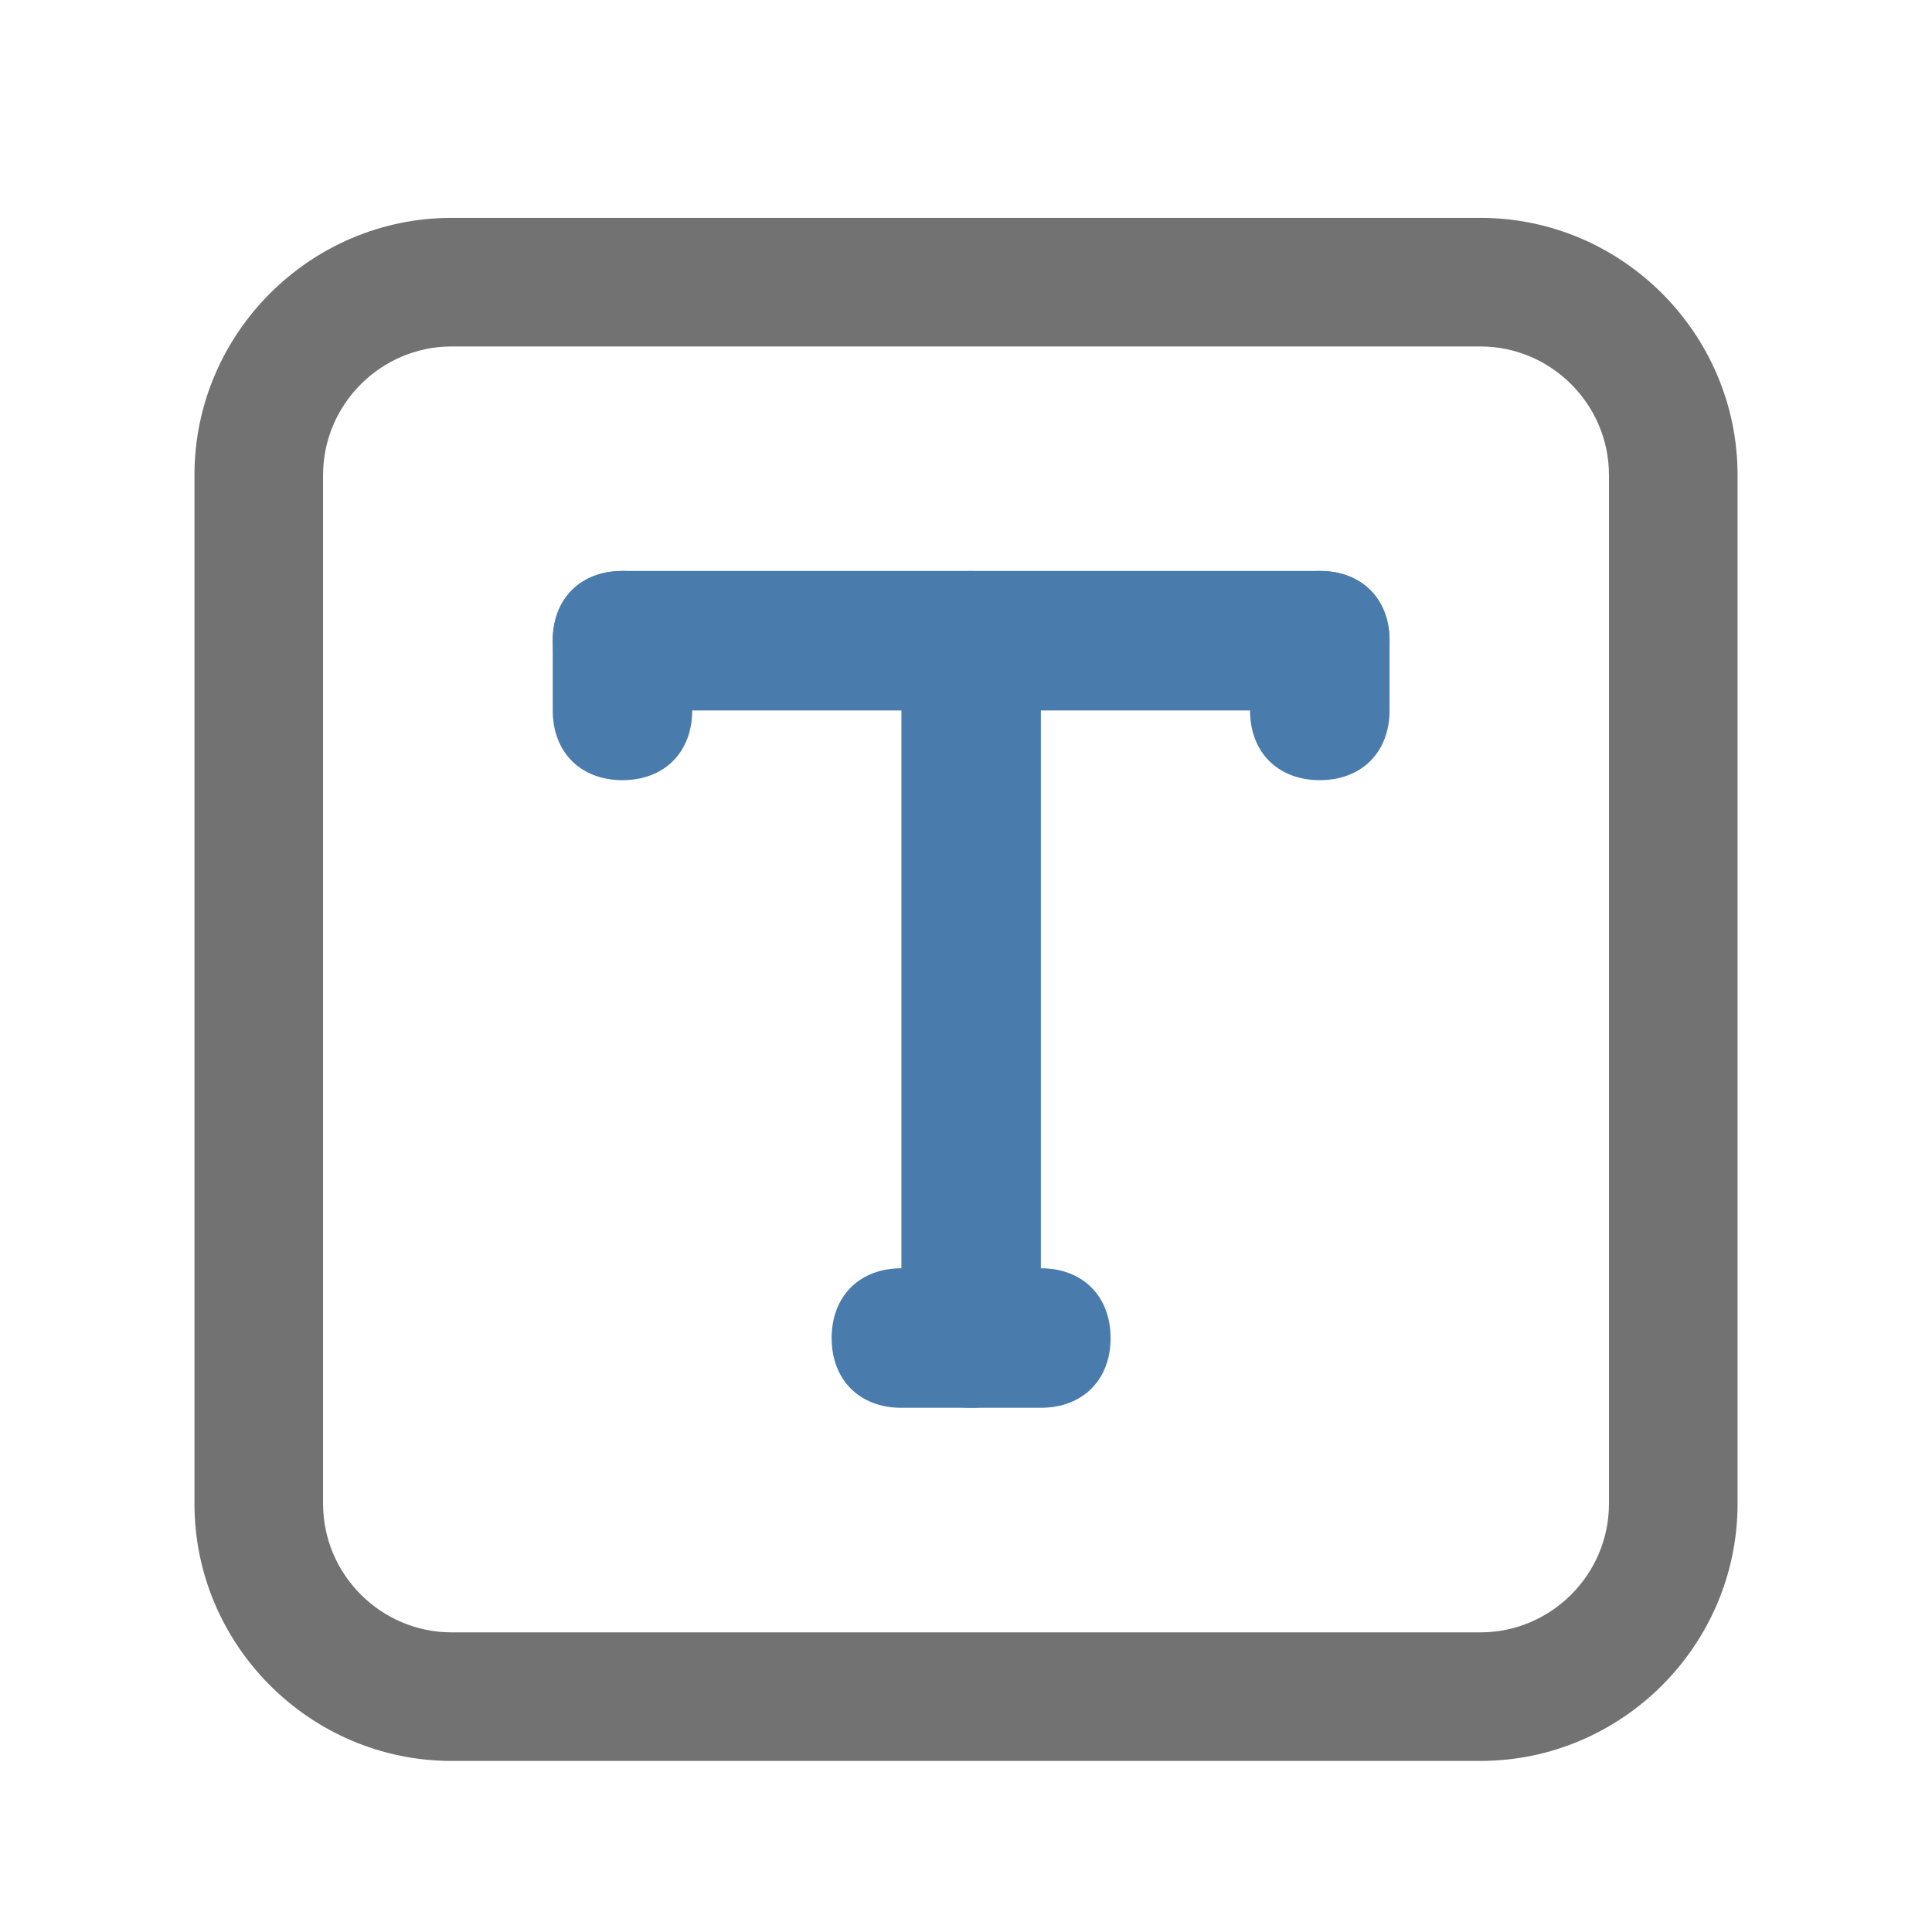 <?xml version="1.0" encoding="utf-8"?>
<!-- Generator: Adobe Illustrator 16.0.0, SVG Export Plug-In . SVG Version: 6.00 Build 0)  -->
<!DOCTYPE svg PUBLIC "-//W3C//DTD SVG 1.1//EN" "http://www.w3.org/Graphics/SVG/1.1/DTD/svg11.dtd">
<svg version="1.1" id="图层_1" xmlns="http://www.w3.org/2000/svg" xmlns:xlink="http://www.w3.org/1999/xlink" x="0px" y="0px"
	 width="64px" height="64px" viewBox="0 0 64 64" enable-background="new 0 0 64 64" xml:space="preserve">
<path fill="#727272" d="M49.04,58.333H14.961c-4.686,0-8.519-3.834-8.519-8.52V15.736c0-4.686,3.833-8.519,8.519-8.519H49.04
	c4.686,0,8.519,3.833,8.519,8.519v34.078C57.559,54.499,53.726,58.333,49.04,58.333z M14.961,11.477
	c-2.342,0-4.259,1.917-4.259,4.259v34.078c0,2.343,1.917,4.26,4.259,4.26H49.04c2.343,0,4.259-1.917,4.259-4.26V15.736
	c0-2.342-1.916-4.259-4.259-4.259H14.961z"/>
<path fill="#497CAD" d="M43.721,23.535H20.62c-1.386,0-2.31-0.924-2.31-2.311s0.924-2.31,2.31-2.31h23.101
	c1.386,0,2.31,0.924,2.31,2.31S45.106,23.535,43.721,23.535z"/>
<path fill="#497CAD" d="M20.62,25.844c-1.386,0-2.31-0.924-2.31-2.31v-2.311c0-1.386,0.924-2.31,2.31-2.31s2.31,0.924,2.31,2.31
	v2.311C22.93,24.92,22.005,25.844,20.62,25.844z"/>
<path fill="#497CAD" d="M43.721,25.844c-1.387,0-2.312-0.924-2.312-2.31v-2.311c0-1.386,0.925-2.31,2.312-2.31
	c1.386,0,2.31,0.924,2.31,2.31v2.311C46.03,24.92,45.106,25.844,43.721,25.844z"/>
<path fill="#497CAD" d="M32.17,46.635c-1.386,0-2.31-0.924-2.31-2.31V21.224c0-1.386,0.924-2.31,2.31-2.31
	c1.386,0,2.31,0.924,2.31,2.31v23.101C34.479,45.711,33.556,46.635,32.17,46.635z"/>
<path fill="#497CAD" d="M34.479,46.635h-4.62c-1.386,0-2.31-0.924-2.31-2.31c0-1.387,0.924-2.312,2.31-2.312h4.62
	c1.387,0,2.311,0.925,2.311,2.312C36.79,45.711,35.866,46.635,34.479,46.635z"/>
</svg>
